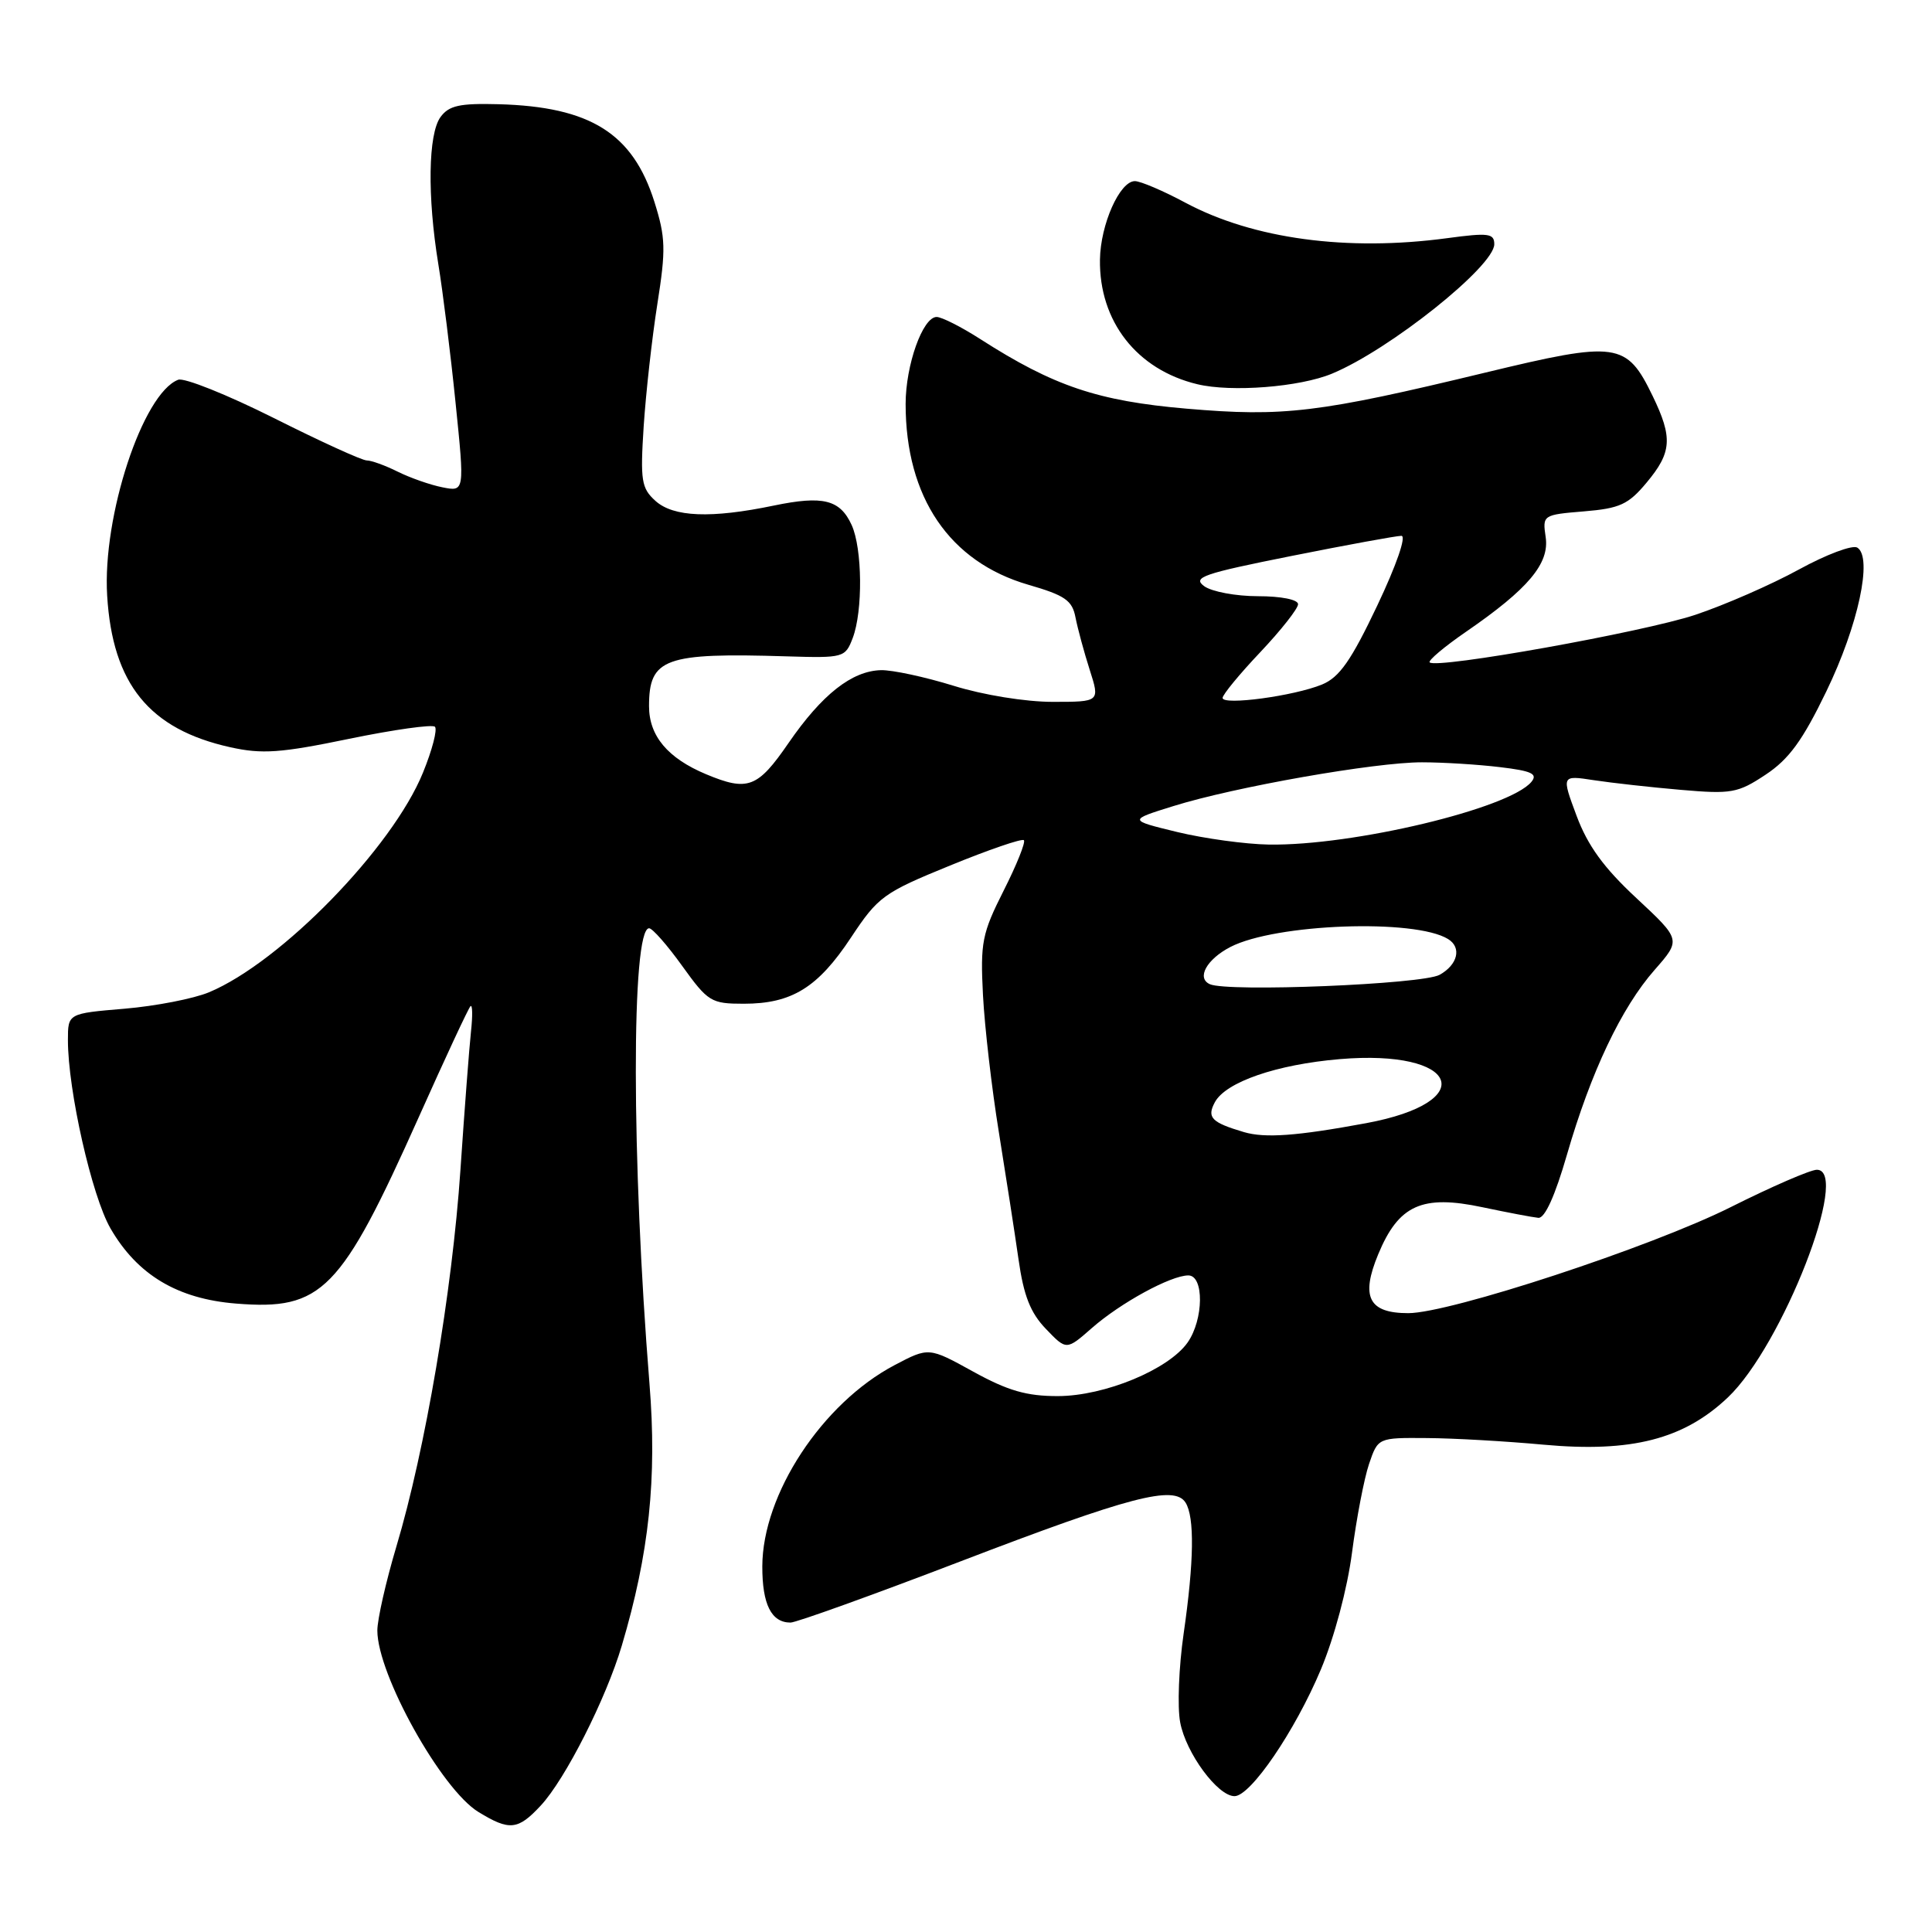 <?xml version="1.0" encoding="UTF-8" standalone="no"?>
<!DOCTYPE svg PUBLIC "-//W3C//DTD SVG 1.1//EN" "http://www.w3.org/Graphics/SVG/1.1/DTD/svg11.dtd" >
<svg xmlns="http://www.w3.org/2000/svg" xmlns:xlink="http://www.w3.org/1999/xlink" version="1.1" viewBox="0 0 256 256">
 <g >
 <path fill="currentColor"
d=" M 71.65 239.25 C 74.90 235.76 80.29 225.12 82.39 218.06 C 86.02 205.85 87.07 195.87 86.06 183.36 C 83.67 153.72 83.64 123.00 86.01 123.00 C 86.45 123.00 88.43 125.25 90.40 128.00 C 93.81 132.74 94.23 133.00 98.55 133.00 C 104.91 133.00 108.37 130.87 112.76 124.23 C 116.35 118.81 117.06 118.29 125.88 114.69 C 131.01 112.59 135.41 111.08 135.67 111.33 C 135.92 111.59 134.72 114.59 132.99 118.01 C 130.12 123.70 129.89 124.88 130.25 131.87 C 130.47 136.06 131.41 144.22 132.35 150.00 C 133.28 155.78 134.46 163.37 134.96 166.87 C 135.64 171.68 136.53 173.95 138.59 176.09 C 141.31 178.93 141.31 178.93 144.68 175.97 C 148.49 172.63 155.14 169.00 157.46 169.00 C 159.56 169.00 159.50 174.83 157.37 177.88 C 154.85 181.47 146.37 184.98 140.18 184.99 C 136.04 185.00 133.55 184.28 128.96 181.75 C 123.07 178.50 123.07 178.50 118.53 180.89 C 108.95 185.94 101.03 197.99 101.01 207.55 C 101.00 212.60 102.21 215.00 104.75 215.00 C 105.49 215.00 115.64 211.35 127.30 206.88 C 149.73 198.28 155.60 196.75 157.09 199.10 C 158.30 201.02 158.22 206.90 156.84 216.45 C 156.20 220.88 155.99 226.17 156.38 228.22 C 157.14 232.29 161.35 238.00 163.58 238.00 C 165.71 238.00 171.59 229.38 175.02 221.22 C 176.80 216.98 178.53 210.50 179.15 205.72 C 179.74 201.20 180.75 195.93 181.40 194.00 C 182.59 190.50 182.59 190.50 189.05 190.55 C 192.60 190.57 199.57 190.97 204.55 191.43 C 216.18 192.49 223.12 190.71 228.97 185.15 C 236.16 178.31 245.26 155.00 240.74 155.00 C 239.90 155.00 234.77 157.22 229.35 159.94 C 218.80 165.23 192.13 174.00 186.60 174.00 C 181.36 174.00 180.27 171.86 182.62 166.20 C 185.33 159.66 188.43 158.26 196.46 159.97 C 199.78 160.67 203.10 161.30 203.84 161.37 C 204.70 161.45 206.06 158.44 207.63 153.00 C 210.80 142.05 214.84 133.52 219.25 128.51 C 222.75 124.52 222.75 124.52 216.84 119.01 C 212.51 114.99 210.38 112.05 208.91 108.11 C 206.90 102.72 206.90 102.72 211.20 103.38 C 213.57 103.74 218.76 104.32 222.73 104.66 C 229.42 105.24 230.27 105.09 233.95 102.65 C 237.04 100.61 238.86 98.11 242.00 91.61 C 246.23 82.88 248.17 73.84 246.10 72.56 C 245.46 72.17 241.98 73.48 238.35 75.47 C 234.72 77.46 228.55 80.16 224.63 81.47 C 217.74 83.76 190.34 88.67 189.44 87.77 C 189.20 87.53 191.38 85.69 194.29 83.69 C 202.50 78.04 205.33 74.67 204.81 71.17 C 204.38 68.25 204.43 68.21 209.88 67.76 C 214.63 67.37 215.77 66.85 218.19 63.94 C 221.53 59.94 221.66 58.00 218.99 52.48 C 215.52 45.32 214.30 45.15 196.78 49.38 C 174.73 54.70 170.12 55.26 157.22 54.15 C 145.47 53.14 139.61 51.16 129.91 44.94 C 127.39 43.32 124.78 42.00 124.11 42.00 C 122.27 42.00 120.00 48.37 120.00 53.53 C 120.00 65.89 125.81 74.45 136.25 77.48 C 141.12 78.89 142.08 79.55 142.51 81.82 C 142.80 83.29 143.64 86.41 144.39 88.75 C 145.75 93.00 145.75 93.00 139.48 93.00 C 135.89 93.00 130.28 92.09 126.36 90.87 C 122.58 89.70 118.26 88.77 116.75 88.80 C 112.89 88.89 108.92 92.01 104.48 98.46 C 100.39 104.41 99.09 104.90 93.56 102.59 C 88.47 100.46 86.00 97.51 86.00 93.57 C 86.00 87.22 88.07 86.47 104.24 86.97 C 111.79 87.20 112.00 87.14 112.99 84.54 C 114.35 80.96 114.27 72.69 112.85 69.57 C 111.31 66.20 109.06 65.64 102.54 66.99 C 94.23 68.72 89.23 68.52 86.85 66.37 C 84.99 64.69 84.83 63.69 85.29 56.50 C 85.58 52.10 86.39 44.81 87.10 40.30 C 88.25 33.03 88.20 31.48 86.71 26.74 C 83.85 17.67 78.22 14.14 66.08 13.81 C 60.91 13.67 59.49 13.98 58.37 15.51 C 56.73 17.76 56.61 26.01 58.08 35.00 C 58.67 38.58 59.70 46.82 60.36 53.33 C 61.57 65.16 61.57 65.16 58.62 64.57 C 57.00 64.25 54.33 63.31 52.68 62.49 C 51.04 61.67 49.20 61.01 48.60 61.01 C 47.99 61.02 42.45 58.49 36.28 55.39 C 30.11 52.30 24.40 50.01 23.61 50.32 C 18.92 52.12 13.55 68.42 14.20 78.93 C 14.91 90.63 19.78 96.63 30.50 99.01 C 34.73 99.95 37.16 99.78 46.25 97.90 C 52.17 96.68 57.29 95.96 57.63 96.30 C 57.98 96.65 57.27 99.38 56.05 102.37 C 52.01 112.32 37.23 127.50 27.70 131.48 C 25.67 132.33 20.63 133.31 16.50 133.66 C 9.00 134.29 9.00 134.29 9.00 137.82 C 9.00 144.49 12.17 158.50 14.64 162.77 C 18.20 168.93 23.52 172.11 31.28 172.73 C 42.69 173.65 45.15 171.13 55.51 147.98 C 58.99 140.20 62.06 133.60 62.34 133.33 C 62.61 133.06 62.64 134.56 62.41 136.67 C 62.18 138.78 61.55 147.03 61.01 155.02 C 59.91 171.19 56.35 192.13 52.52 204.93 C 51.14 209.56 50.00 214.57 50.00 216.05 C 50.00 221.87 58.49 237.11 63.40 240.10 C 67.52 242.62 68.63 242.50 71.65 239.25 Z  M 176.50 49.51 C 184.13 46.35 198.00 35.28 198.00 32.36 C 198.00 30.92 197.23 30.82 191.75 31.56 C 178.51 33.34 166.08 31.66 157.11 26.88 C 154.15 25.29 151.12 24.00 150.38 24.00 C 148.37 24.00 145.82 29.73 145.75 34.40 C 145.63 42.58 150.64 48.99 158.65 50.91 C 163.16 52.00 172.23 51.29 176.50 49.51 Z  M 164.83 150.01 C 160.52 148.73 159.89 148.08 160.97 146.06 C 162.40 143.38 169.14 141.05 177.52 140.34 C 193.32 139.00 196.20 146.02 181.00 148.83 C 171.81 150.53 167.63 150.83 164.83 150.01 Z  M 160.31 130.41 C 158.51 129.60 159.89 127.11 163.03 125.48 C 169.01 122.39 187.49 121.71 191.88 124.43 C 193.71 125.55 193.16 127.84 190.75 129.17 C 188.47 130.43 162.67 131.48 160.31 130.41 Z  M 156.00 110.25 C 149.50 108.67 149.50 108.67 155.48 106.81 C 163.61 104.27 182.22 101.00 188.42 101.01 C 191.22 101.01 195.87 101.30 198.76 101.65 C 202.96 102.15 203.79 102.54 202.92 103.60 C 199.98 107.14 179.26 112.09 168.12 111.91 C 165.03 111.86 159.57 111.11 156.00 110.25 Z  M 162.00 92.48 C 162.00 92.05 164.25 89.31 167.00 86.41 C 169.75 83.50 172.00 80.64 172.00 80.06 C 172.00 79.45 169.76 79.00 166.69 79.00 C 163.77 79.00 160.56 78.40 159.56 77.67 C 157.97 76.50 159.40 76.01 171.12 73.67 C 178.48 72.20 185.04 71.00 185.69 71.00 C 186.38 71.00 185.04 74.88 182.49 80.25 C 179.03 87.54 177.48 89.75 175.18 90.70 C 171.46 92.23 162.00 93.50 162.00 92.48 Z "/>
</g>
</svg>